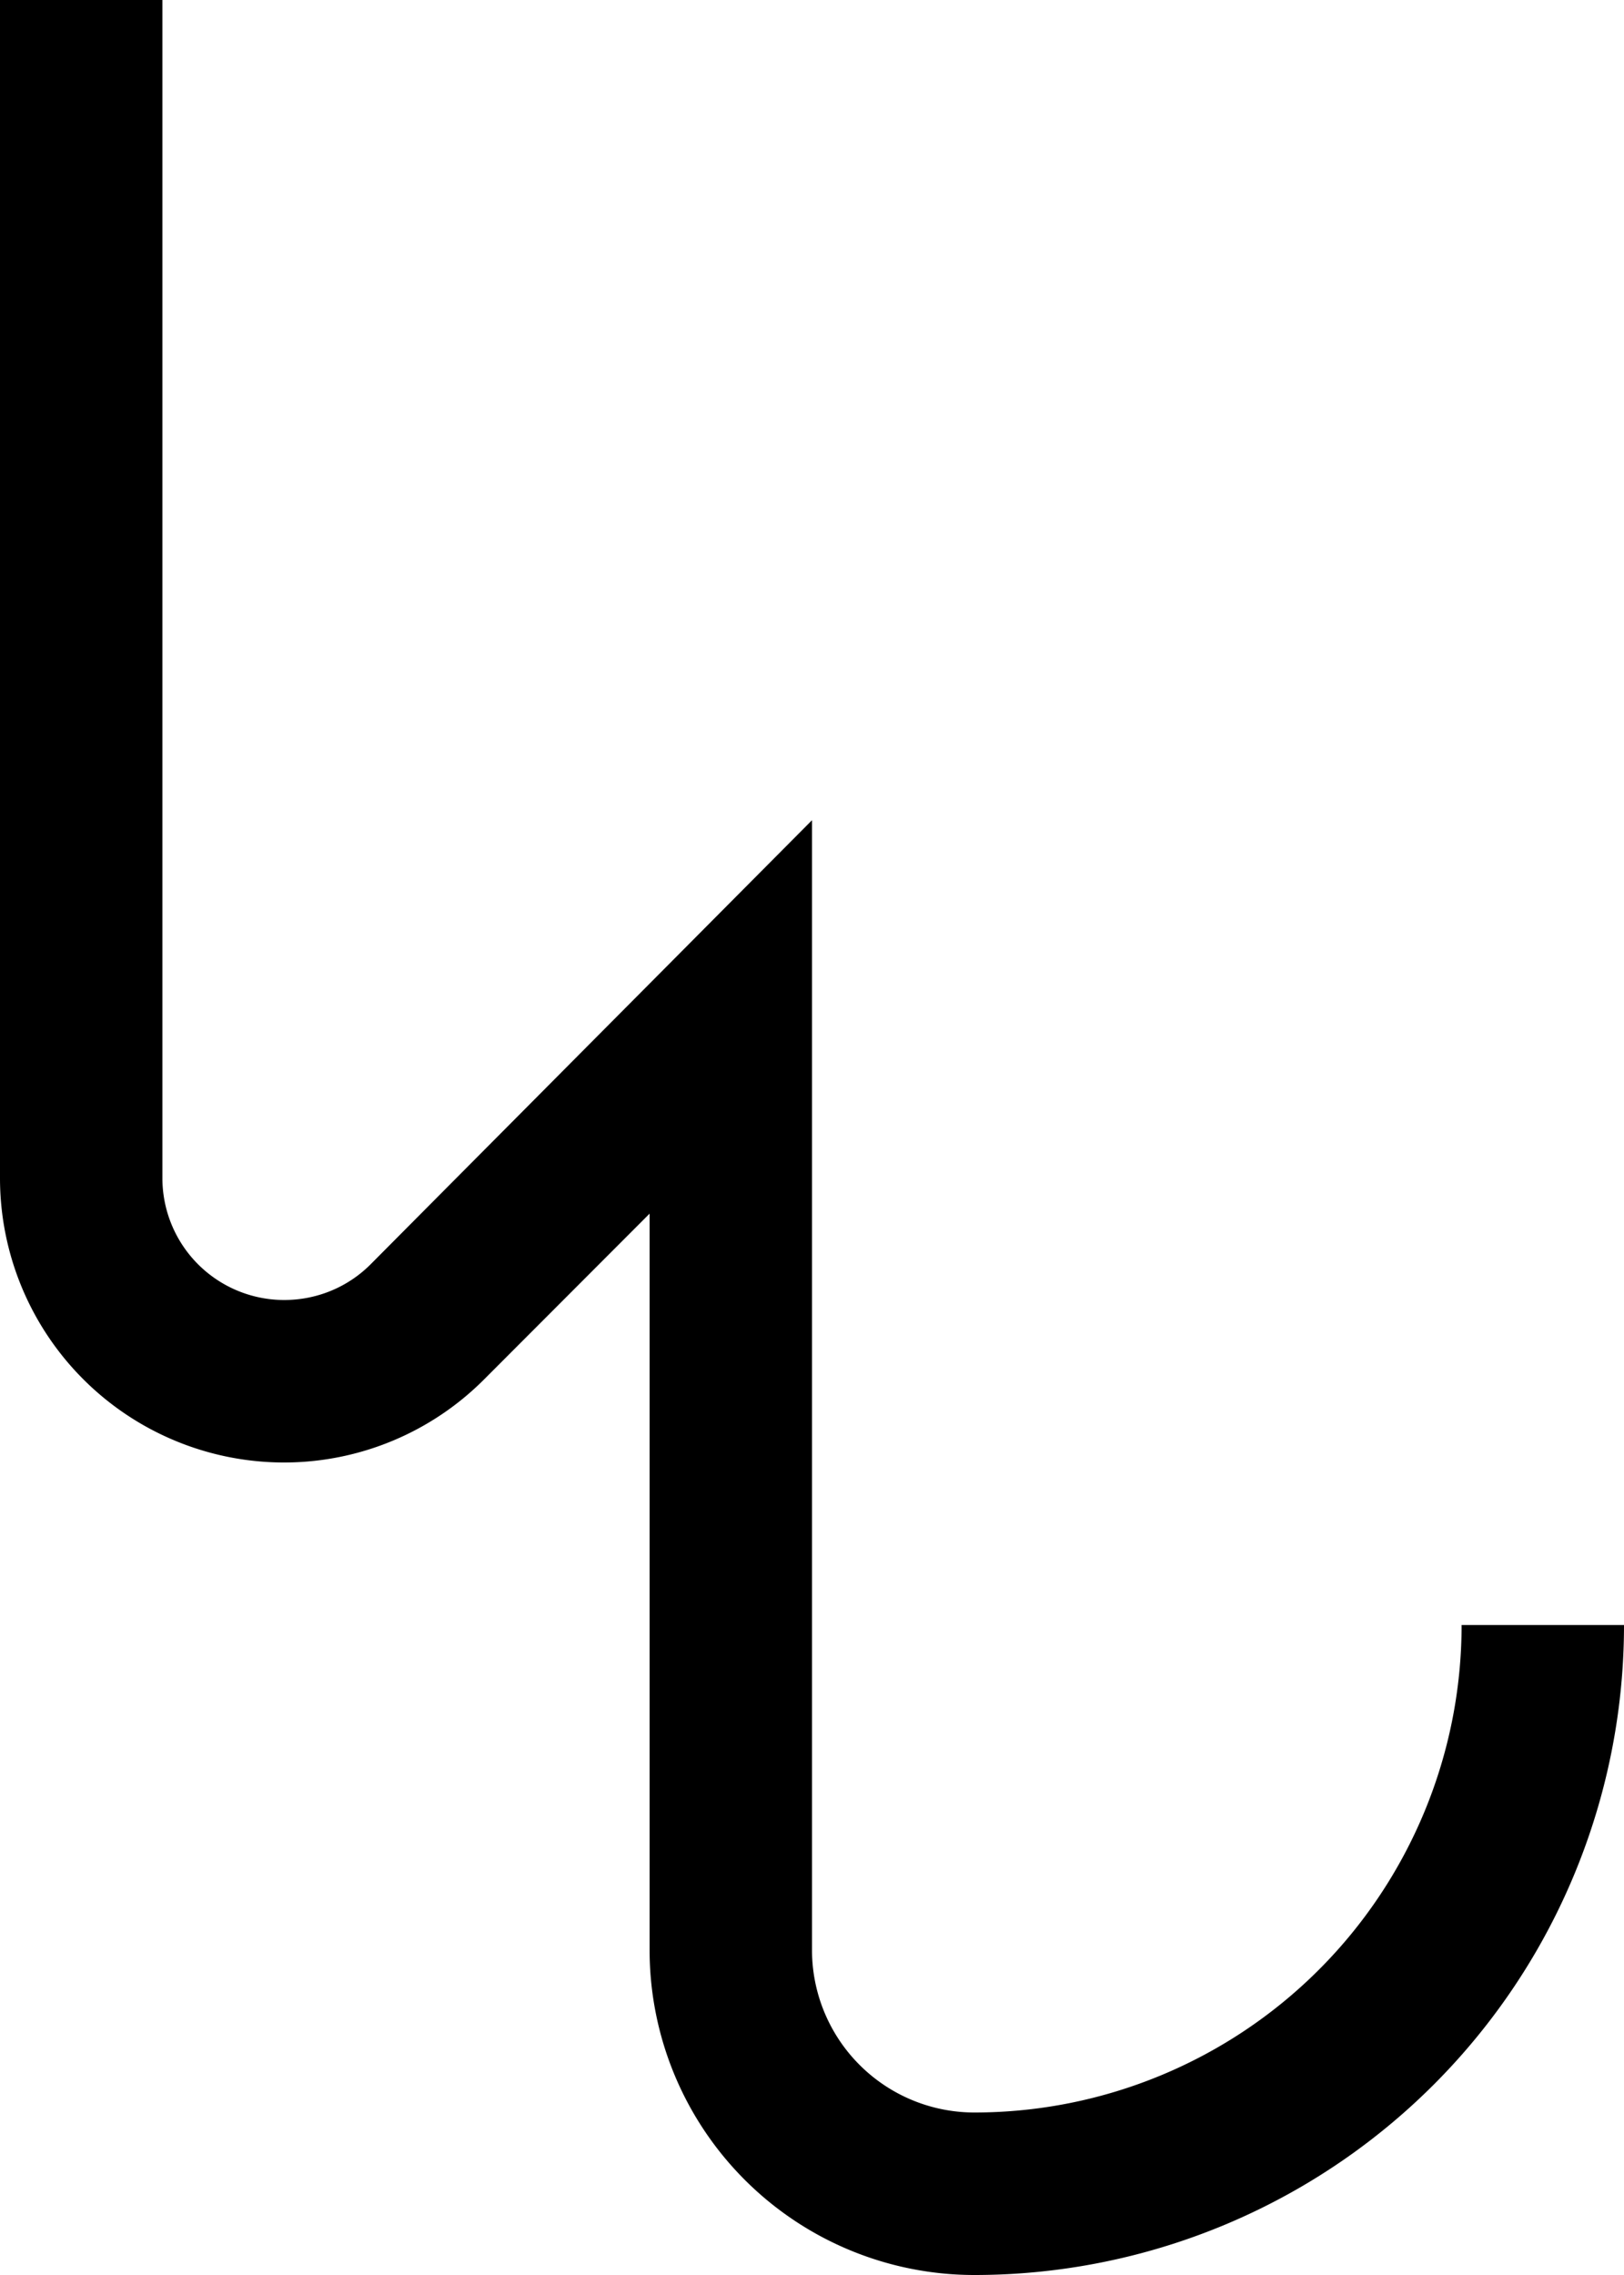 <svg xmlns="http://www.w3.org/2000/svg" version="1.0" width="20" height="28"><path d="M2 0v14.5A1.5 1.5 0 0 0 3.5 16c.414 0 .791-.166 1.063-.438L10 10.095V24a2 2 0 0 0 2 2 6 6 0 0 0 6-6h2a8 8 0 0 1-8 8 4 4 0 0 1-4-4v-9.063L5.969 16.97A3.48 3.48 0 0 1 3.5 18 3.5 3.5 0 0 1 0 14.5V0h2z"/></svg>